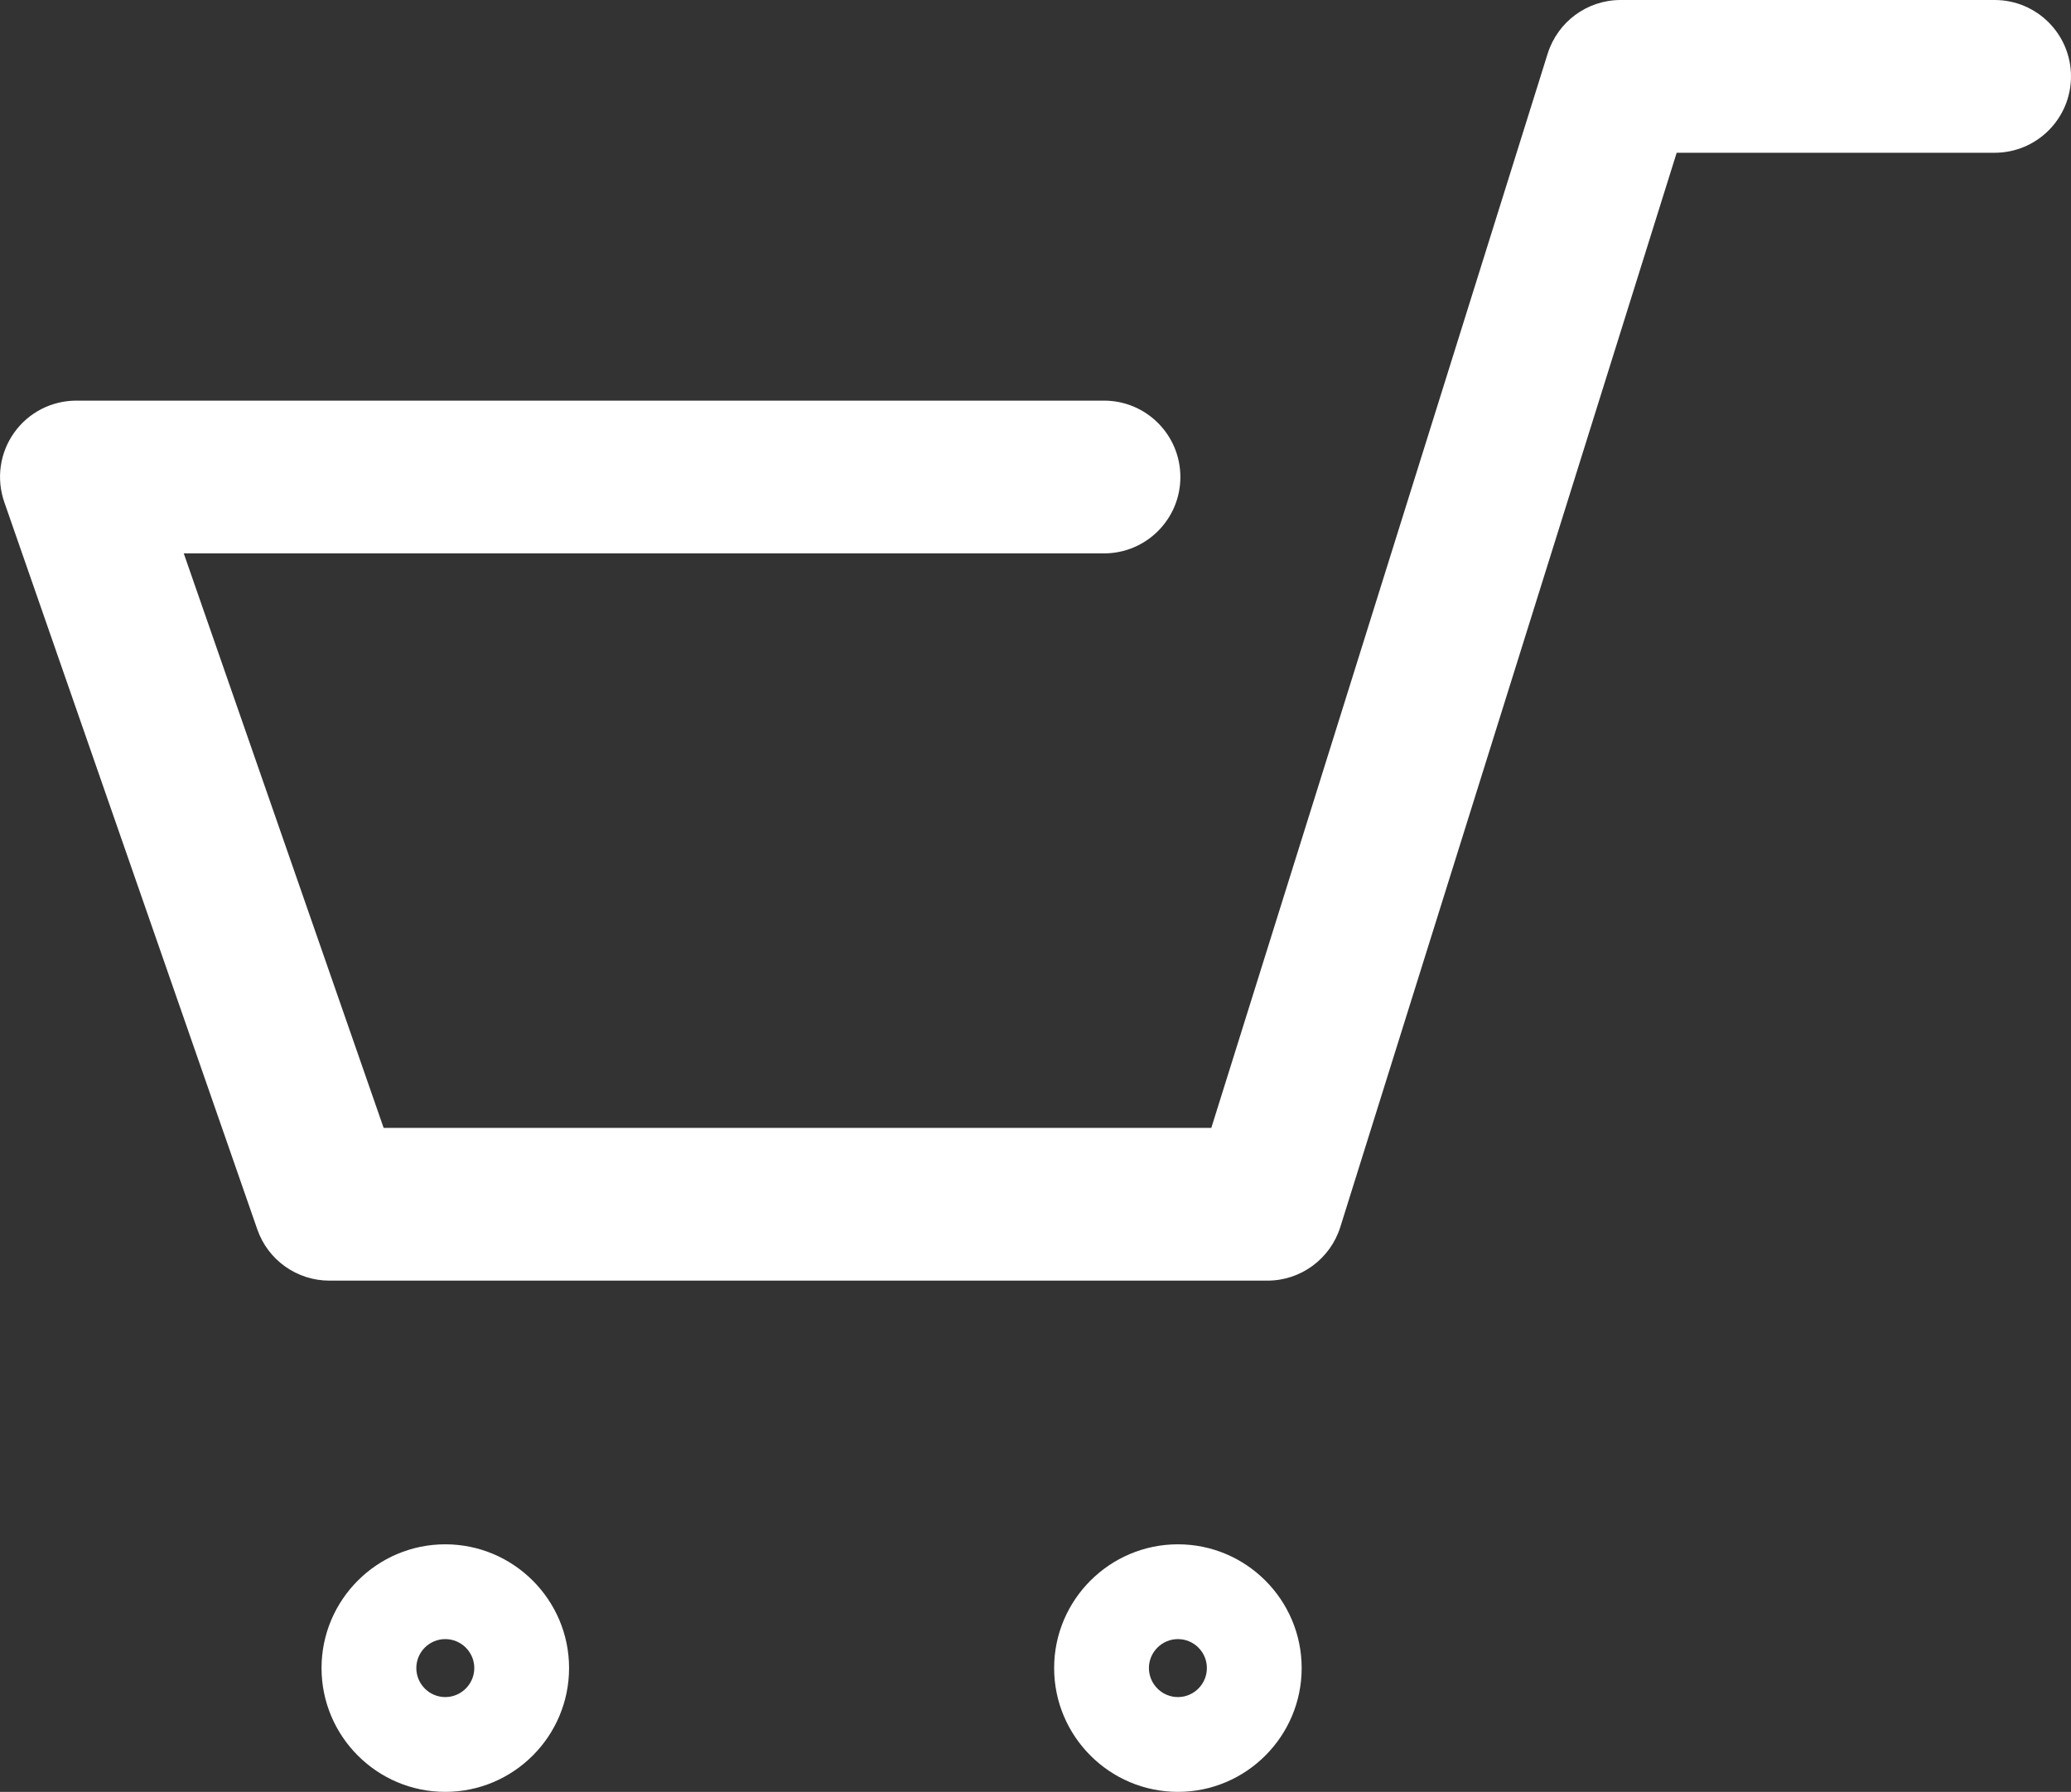 <?xml version="1.0" encoding="utf-8"?>
<!DOCTYPE svg PUBLIC "-//W3C//DTD SVG 1.1//EN" "http://www.w3.org/Graphics/SVG/1.1/DTD/svg11.dtd">
<svg version="1.1" xmlns="http://www.w3.org/2000/svg" xmlns:xlink="http://www.w3.org/1999/xlink" x="0px" y="0px" width="27.116px" height="23.459px" viewBox="0 0 27.116 23.459" enable-background="new 0 0 27.116 23.459" xml:space="preserve">
	<rect x="0" y="0" width="27.116" height="23.459" fill="#333333" stroke="none"/>
	<path fill="#fff" d="M16.595,16.766H4.313c-0.426,0-0.805-0.27-0.944-0.671L0.056,6.573c-0.106-0.306-0.059-0.644,0.129-0.908 C0.372,5.401,0.676,5.245,1,5.245h13.455c0.553,0,1,0.448,1,1s-0.447,1-1,1H2.406l2.617,7.521H15.86l4.404-14.064			C20.396,0.284,20.781,0,21.219,0h4.897c0.553,0,1,0.448,1,1s-0.447,1-1,1h-4.163l-4.404,14.064	C17.418,16.481,17.032,16.766,16.595,16.766z"/>
	<path fill="#fff" d="M5.83,23.459c-0.894,0-1.62-0.728-1.62-1.621s0.727-1.62,1.62-1.62s1.621,0.727,1.621,1.62	S6.724,23.459,5.83,23.459z M5.83,21.459c-0.209,0-0.379,0.17-0.379,0.379s0.17,0.38,0.379,0.38s0.38-0.171,0.38-0.38 S6.039,21.459,5.83,21.459z"/>
	<path fill="#fff" d="M15.423,23.459c-0.894,0-1.621-0.728-1.621-1.621s0.728-1.62,1.621-1.62s1.62,0.727,1.62,1.62 S16.316,23.459,15.423,23.459z M15.423,21.459c-0.209,0-0.38,0.17-0.38,0.379s0.171,0.38,0.38,0.38s0.379-0.171,0.379-0.38 S15.632,21.459,15.423,21.459z"/>
</svg>
